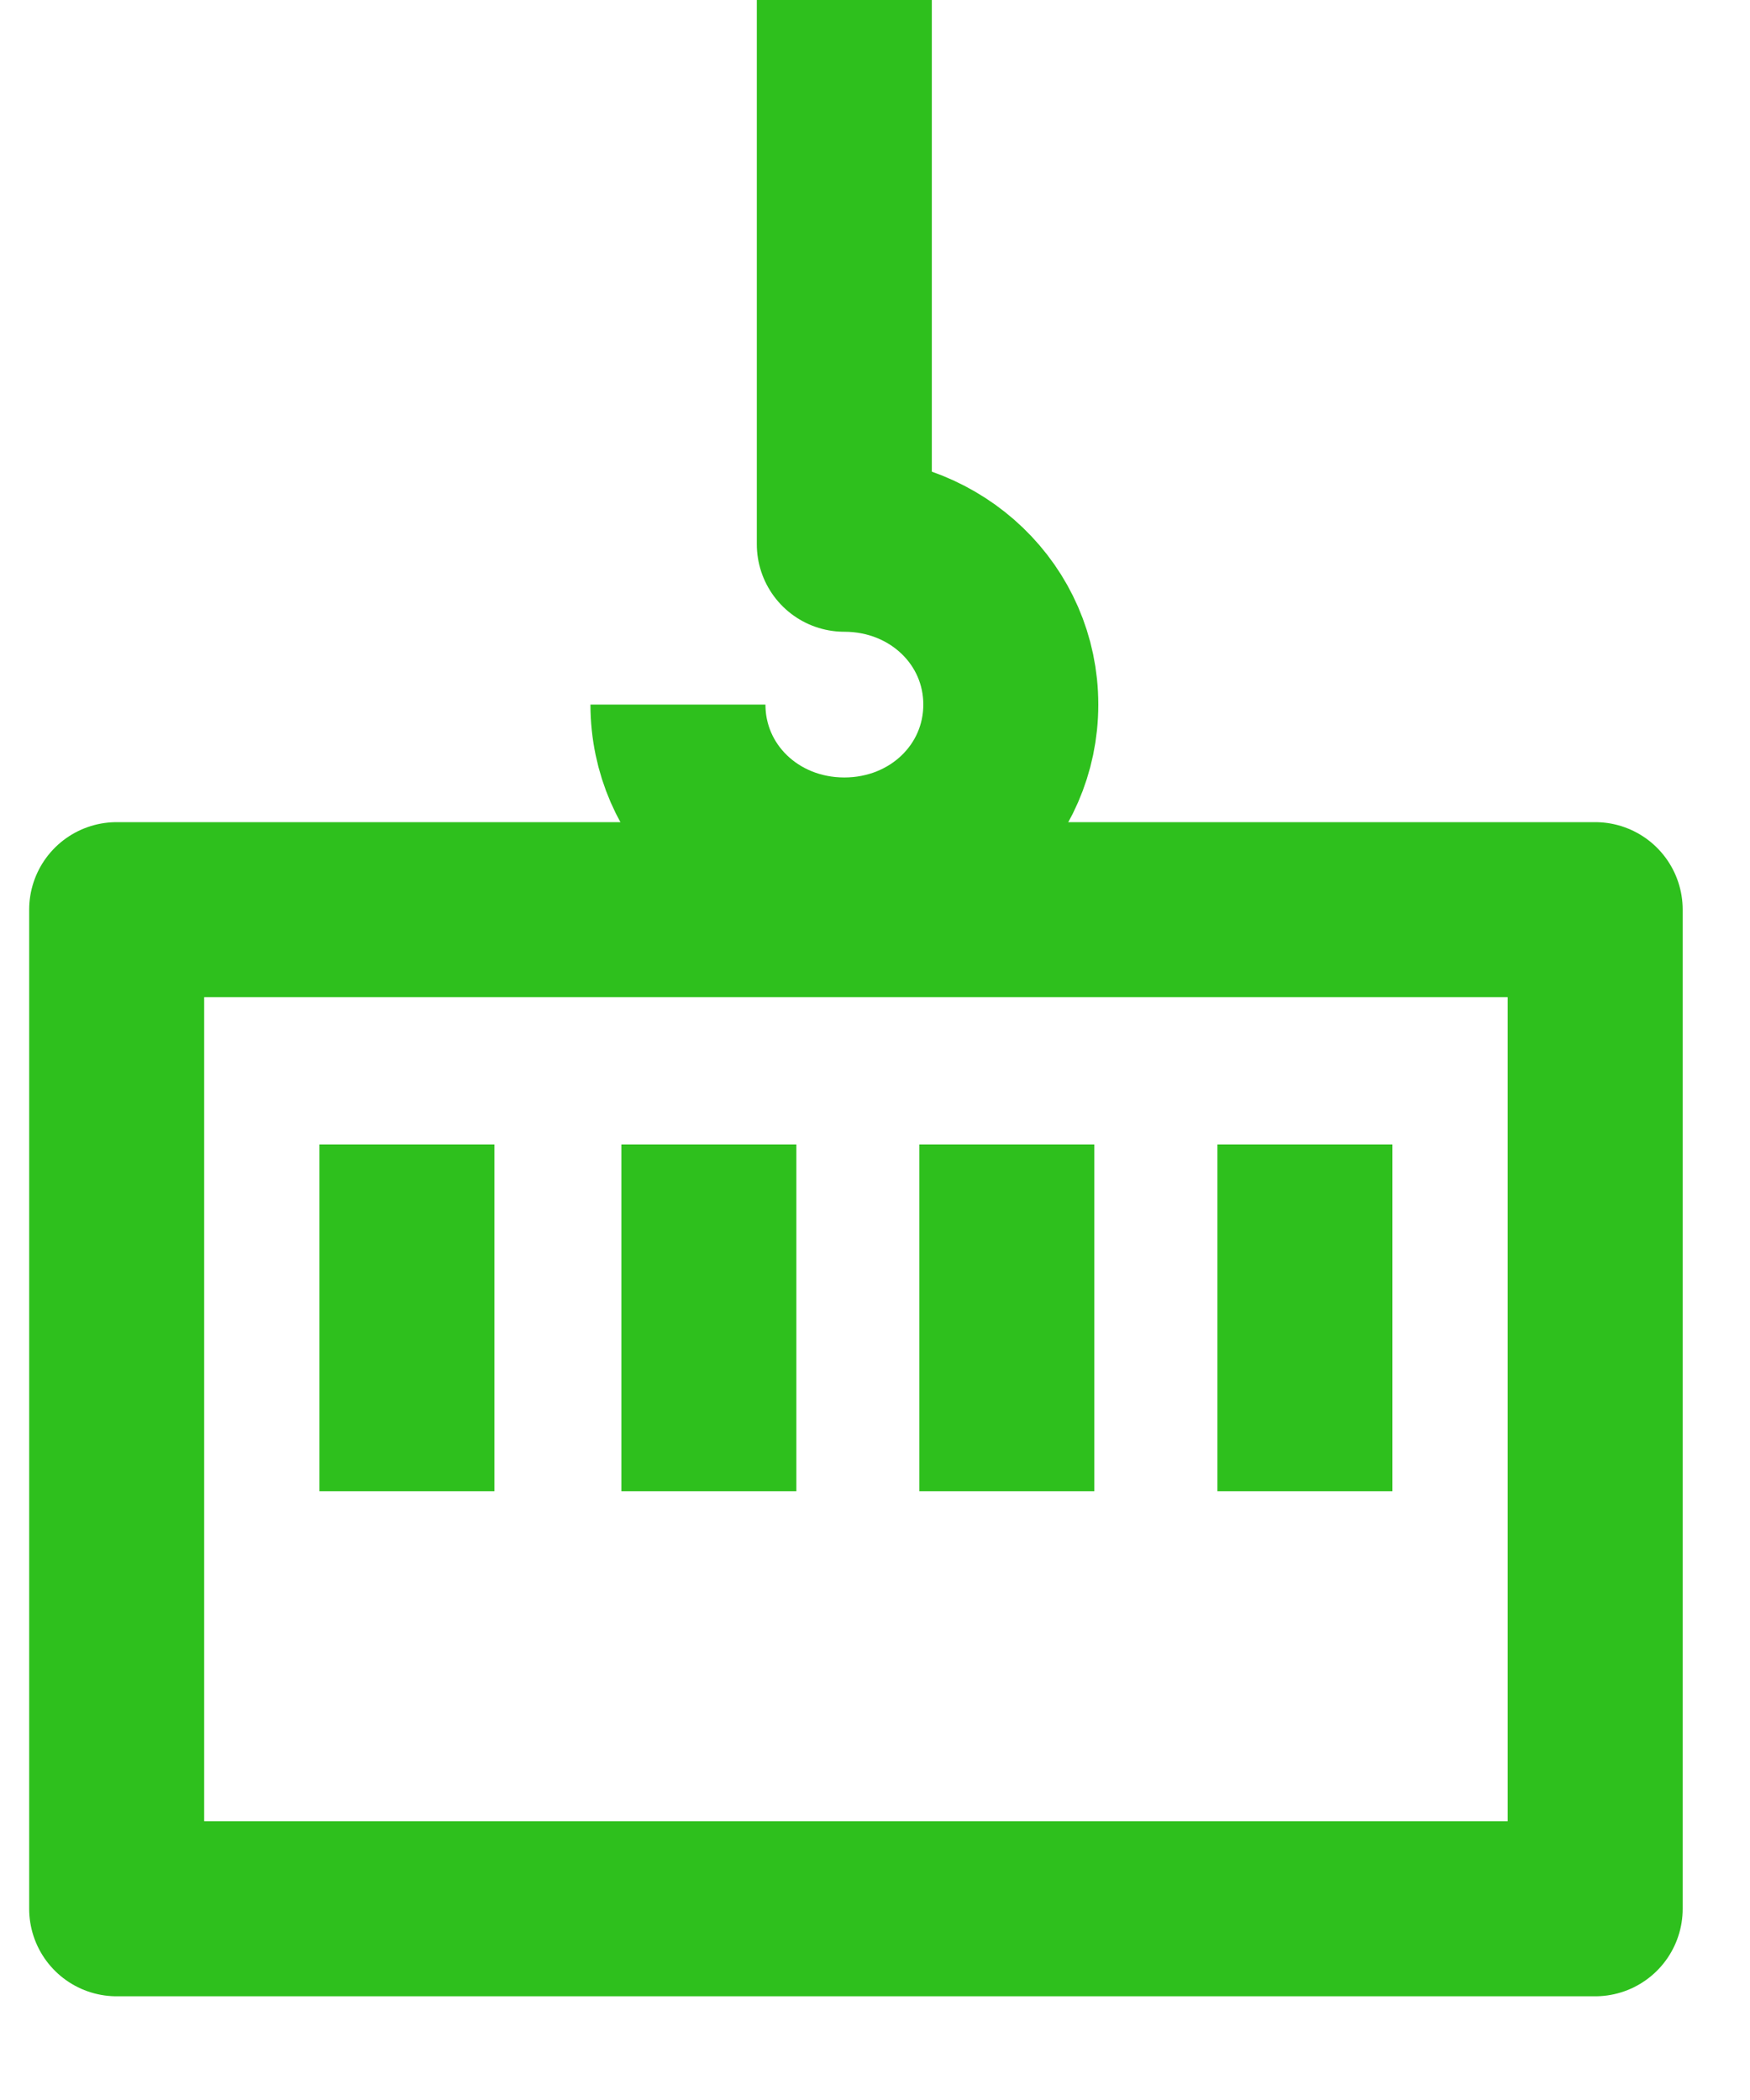 <svg width="15" height="18" viewBox="0 0 15 18" fill="none" xmlns="http://www.w3.org/2000/svg">
<g id="Group">
<path id="Vector" d="M5.811 6.039C5.811 6.806 6.441 7.414 7.237 7.414C8.033 7.414 8.664 6.806 8.664 6.039C8.664 5.273 8.033 4.665 7.237 4.665V0" stroke="#2EC01D" stroke-width="1.5" stroke-linejoin="round"/>
<path id="Vector_2" d="M13.673 7.797H1V16.361H13.673V7.797Z" stroke="#2EC01D" stroke-width="1.5" stroke-linejoin="round"/>
<g id="Group_2">
<path id="Vector_3" d="M3.488 9.81V12.782" stroke="#2EC01D" stroke-width="1.5" stroke-linejoin="round"/>
<path id="Vector_4" d="M6.076 9.81V12.782" stroke="#2EC01D" stroke-width="1.5" stroke-linejoin="round"/>
<path id="Vector_5" d="M8.63 9.81V12.782" stroke="#2EC01D" stroke-width="1.5" stroke-linejoin="round"/>
<path id="Vector_6" d="M11.185 9.81V12.782" stroke="#2EC01D" stroke-width="1.5" stroke-linejoin="round"/>
</g>
</g>
</svg>
